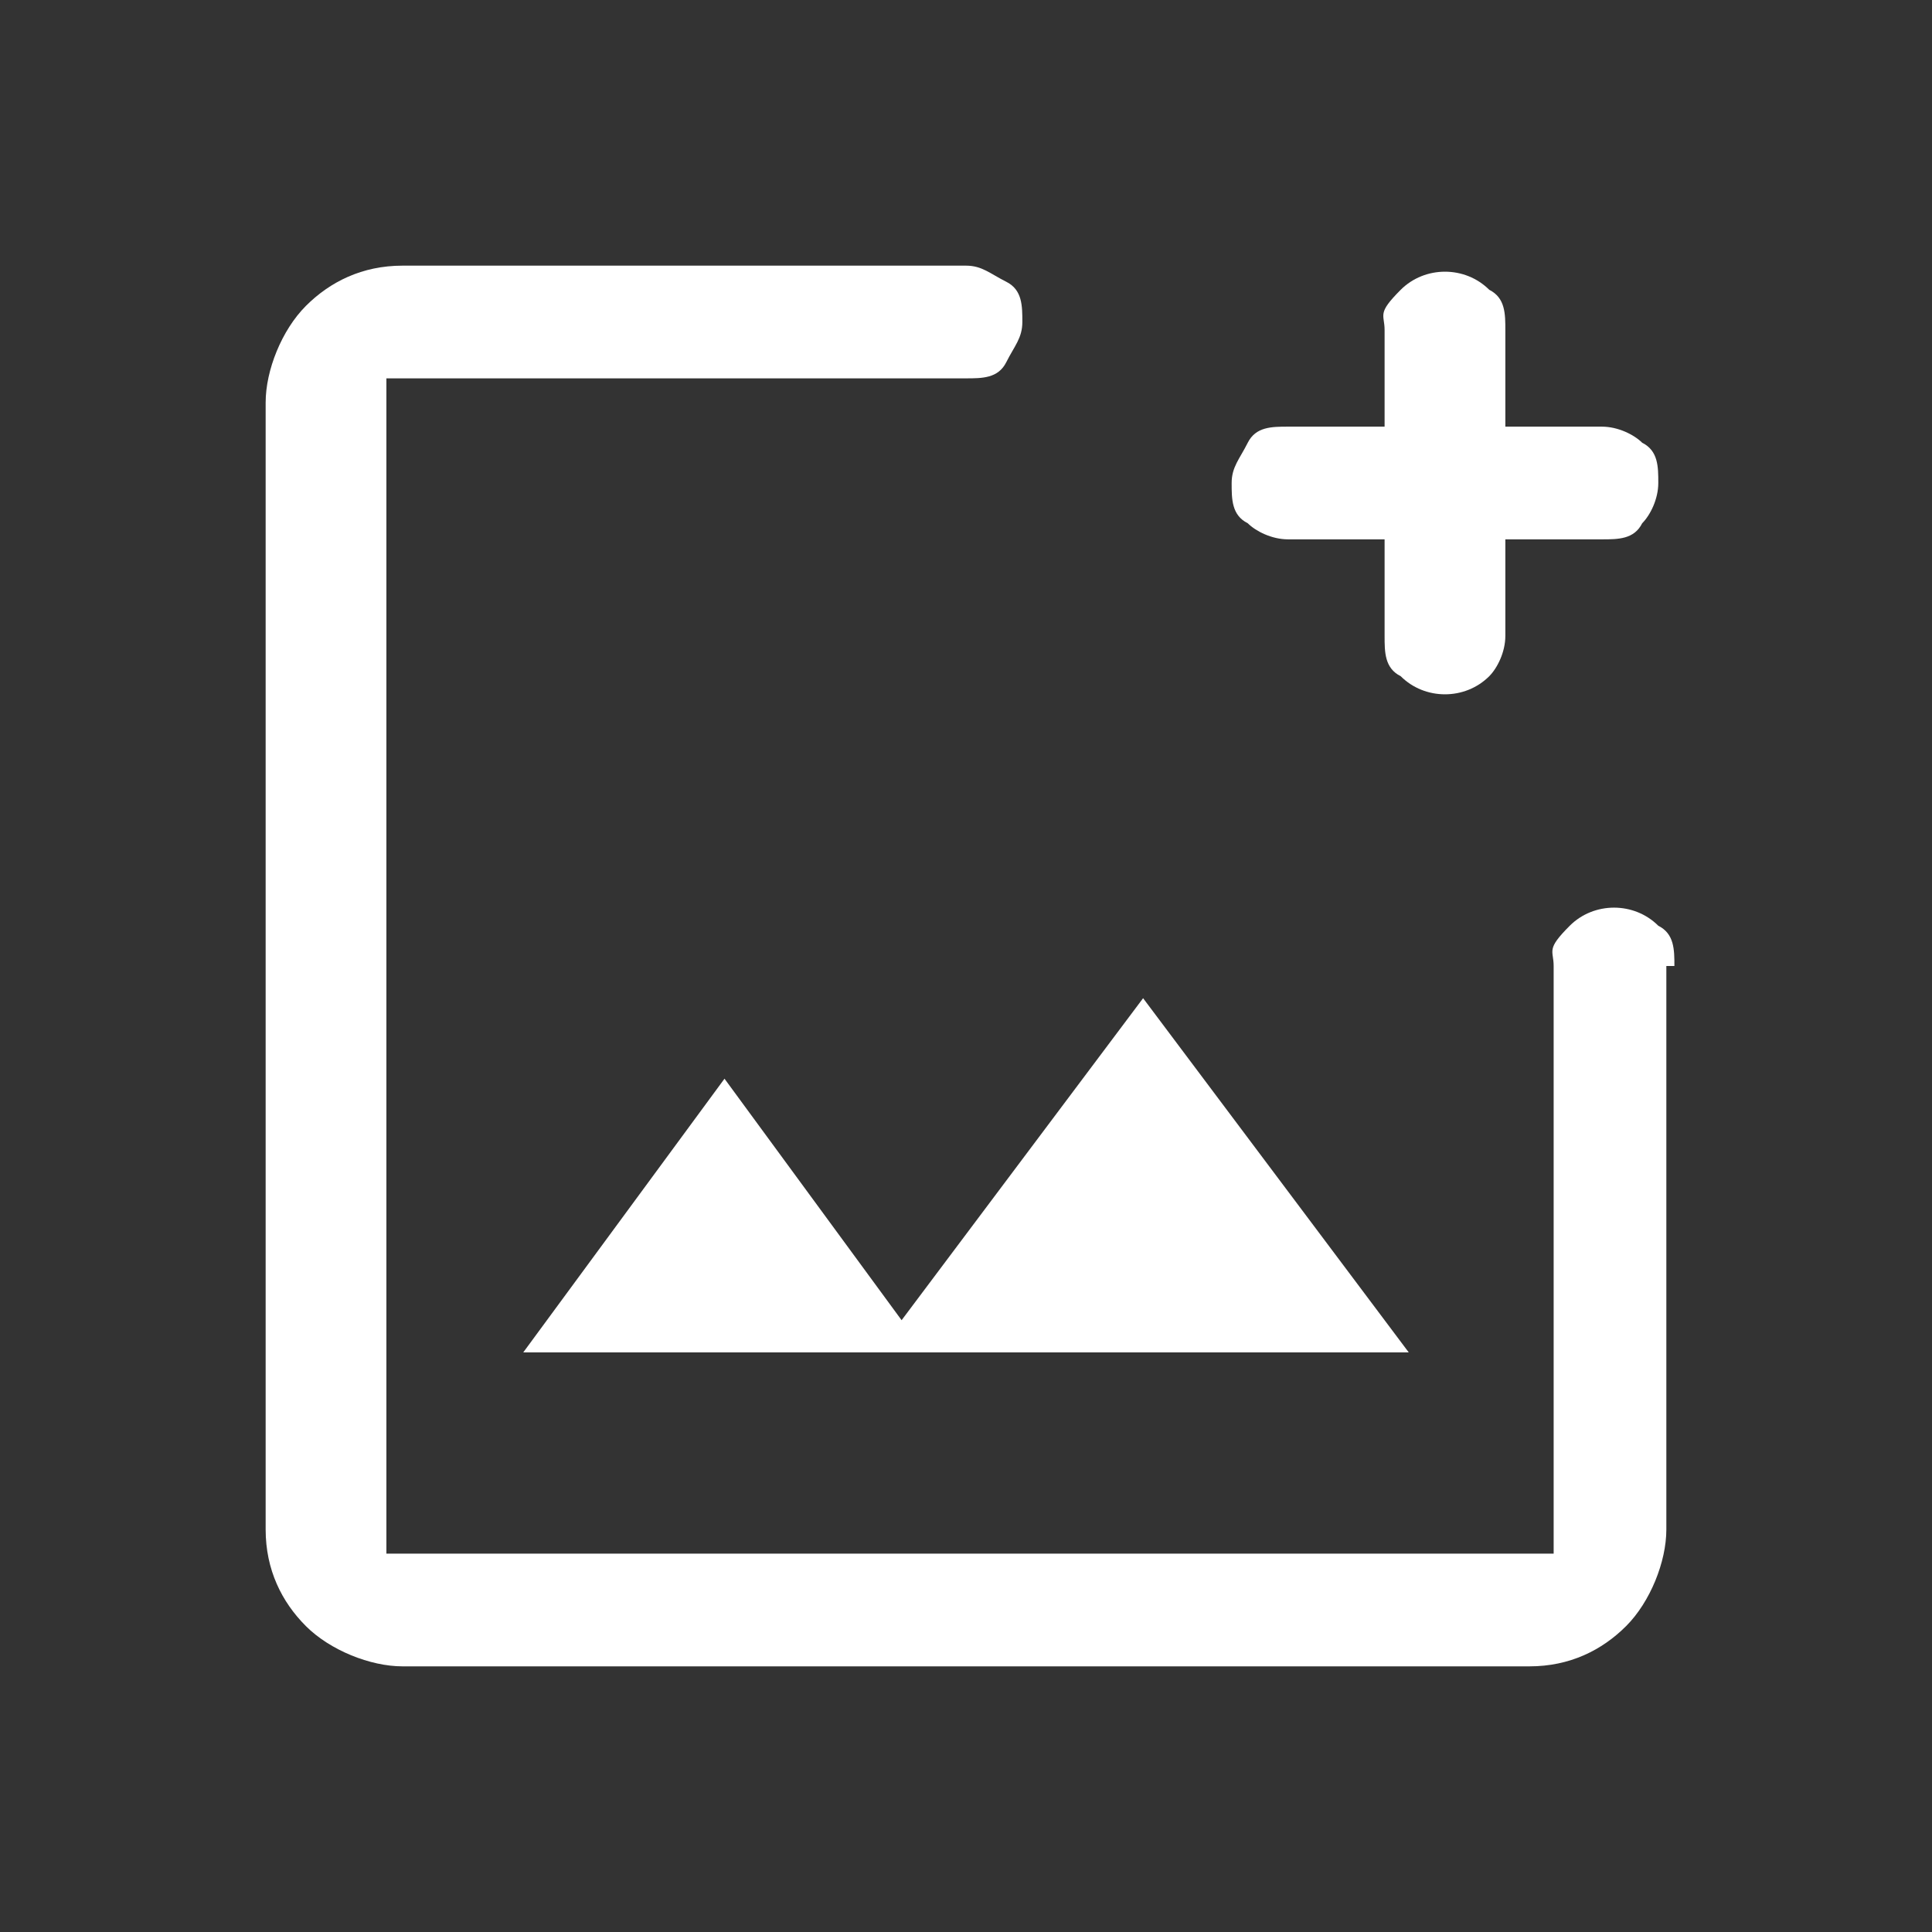 <?xml version="1.0" encoding="UTF-8"?>
<svg xmlns="http://www.w3.org/2000/svg" version="1.1" viewBox="0 0 24 24">
  <rect x="0" y="0" width="24" height="24" fill="#333333" stroke="none"/>
  <defs>
    <style>
      .cls-1 {
        fill: white;
      }
    </style>
  </defs>
  <!-- Generator: Adobe Illustrator 28.7.3, SVG Export Plug-In . SVG Version: 1.2.0 Build 164)  -->
  <g>
    <g id="Calque_1">
      <g>
        <path class="cls-1" d="M20.8,12c0-.2,0-.4-.2-.5-.3-.3-.8-.3-1.1,0s-.2.3-.2.5v7.3H4.8V4.7h7.2c.2,0,.4,0,.5-.2s.2-.3.2-.5,0-.4-.2-.5-.3-.2-.5-.2h-7c-.5,0-.9.2-1.2.5s-.5.8-.5,1.2v14c0,.5.2.9.5,1.2.3.3.8.5,1.2.5h14c.5,0,.9-.2,1.2-.5s.5-.8.5-1.2v-7Z"/>
        <polygon class="cls-1" points="11.2 16.4 9 13.4 6.5 16.8 17.5 16.8 14.2 12.4 11.2 16.4"/>
        <path class="cls-1" d="M15.5,6.5c.1.1.3.2.5.2h1.2v1.2c0,.2,0,.4.2.5.3.3.8.3,1.1,0,.1-.1.2-.3.2-.5v-1.2h1.2c.2,0,.4,0,.5-.2.1-.1.2-.3.2-.5s0-.4-.2-.5c-.1-.1-.3-.2-.5-.2h-1.2v-1.2c0-.2,0-.4-.2-.5-.3-.3-.8-.3-1.1,0s-.2.3-.2.5v1.2h-1.2c-.2,0-.4,0-.5.2s-.2.3-.2.5,0,.4.2.5Z"/>
      </g>
    </g>
  </g>
</svg>